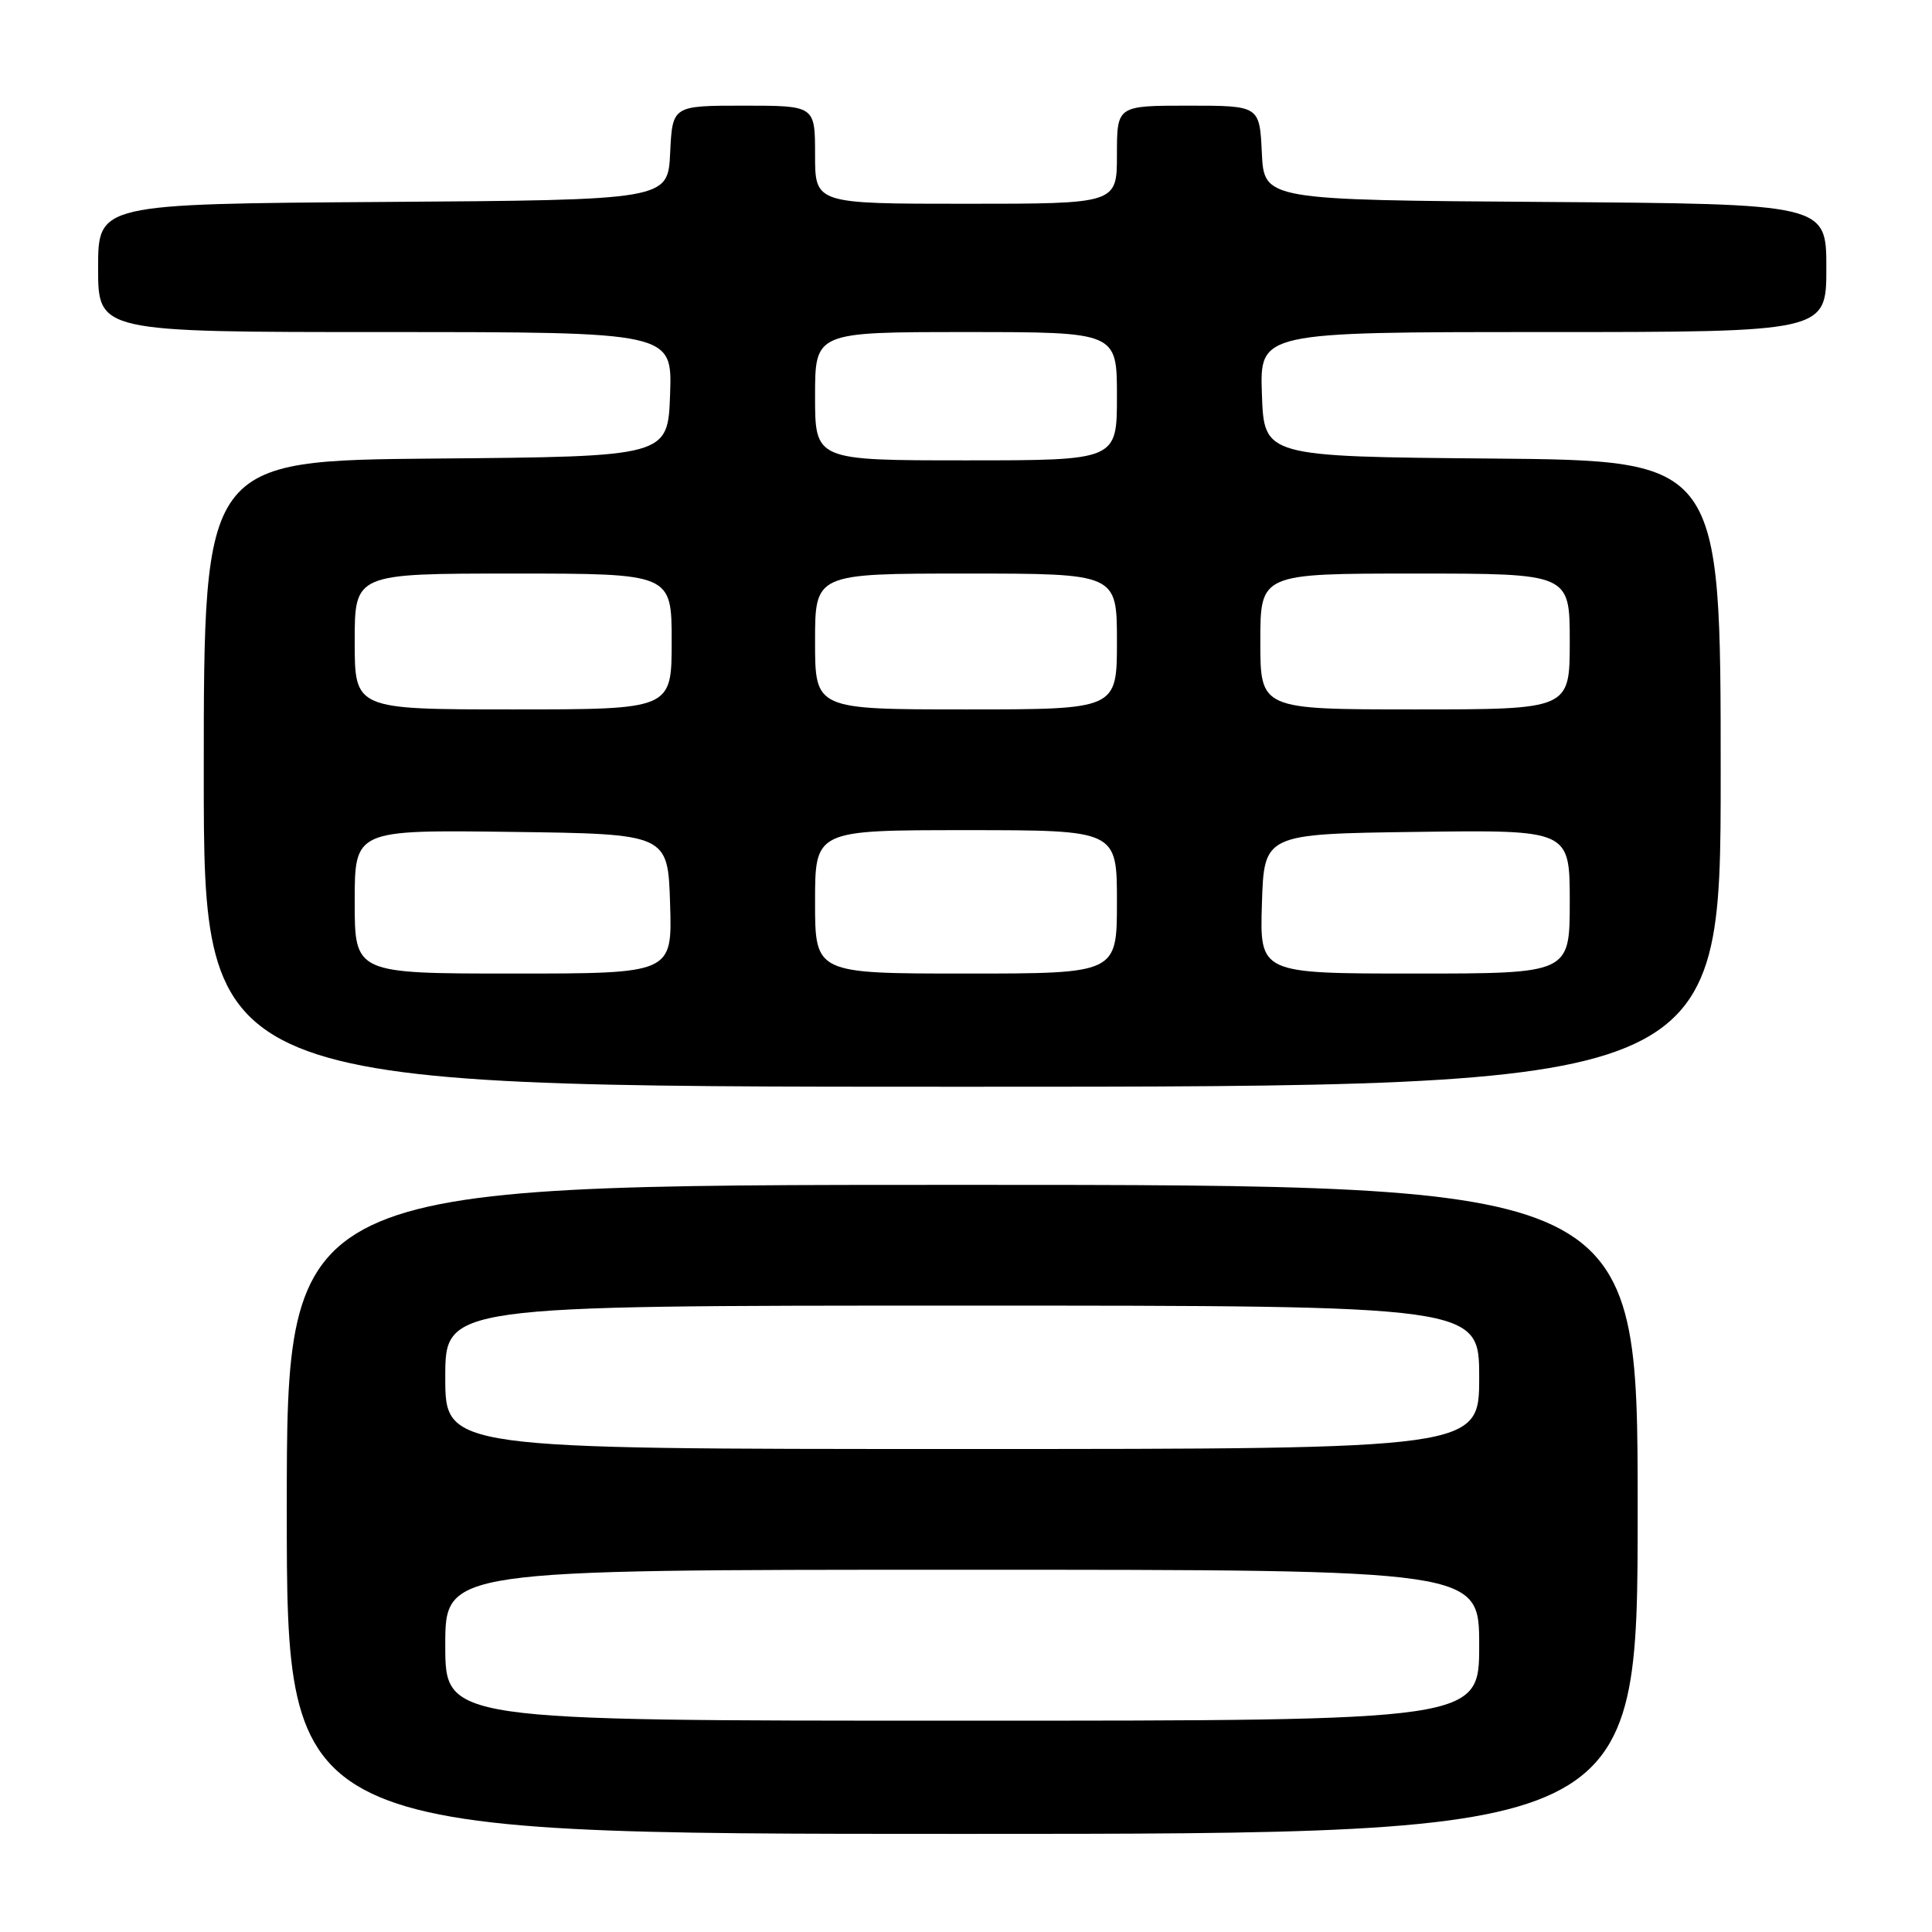 <?xml version="1.0" encoding="UTF-8" standalone="no"?>
<!DOCTYPE svg PUBLIC "-//W3C//DTD SVG 1.1//EN" "http://www.w3.org/Graphics/SVG/1.1/DTD/svg11.dtd" >
<svg xmlns="http://www.w3.org/2000/svg" xmlns:xlink="http://www.w3.org/1999/xlink" version="1.1" viewBox="0 0 256 256">
 <g >
 <path fill="currentColor"
d=" M 217.00 200.00 C 217.00 157.00 217.00 157.00 127.50 157.00 C 38.00 157.00 38.00 157.00 38.00 200.00 C 38.00 243.00 38.00 243.00 127.50 243.00 C 217.00 243.00 217.00 243.00 217.00 200.00 Z  M 228.00 102.51 C 228.00 61.03 228.00 61.03 197.75 60.76 C 167.50 60.50 167.50 60.50 167.21 52.25 C 166.92 44.00 166.92 44.00 204.46 44.00 C 242.00 44.00 242.00 44.00 242.00 35.51 C 242.00 27.02 242.00 27.02 204.75 26.76 C 167.50 26.50 167.50 26.50 167.20 20.25 C 166.90 14.00 166.90 14.00 157.45 14.00 C 148.00 14.00 148.00 14.00 148.00 20.50 C 148.00 27.00 148.00 27.00 128.00 27.00 C 108.00 27.00 108.00 27.00 108.00 20.50 C 108.00 14.00 108.00 14.00 98.55 14.00 C 89.10 14.00 89.10 14.00 88.80 20.25 C 88.50 26.50 88.50 26.50 50.75 26.76 C 13.00 27.02 13.00 27.02 13.00 35.51 C 13.00 44.00 13.00 44.00 51.04 44.00 C 89.08 44.00 89.08 44.00 88.79 52.25 C 88.50 60.50 88.50 60.50 57.75 60.76 C 27.00 61.03 27.00 61.03 27.00 102.51 C 27.00 144.00 27.00 144.00 127.50 144.00 C 228.00 144.00 228.00 144.00 228.00 102.51 Z  M 59.00 218.00 C 59.00 208.00 59.00 208.00 127.50 208.00 C 196.00 208.00 196.00 208.00 196.00 218.00 C 196.00 228.00 196.00 228.00 127.50 228.00 C 59.00 228.00 59.00 228.00 59.00 218.00 Z  M 59.00 182.50 C 59.00 173.00 59.00 173.00 127.50 173.00 C 196.00 173.00 196.00 173.00 196.00 182.50 C 196.00 192.00 196.00 192.00 127.50 192.00 C 59.00 192.00 59.00 192.00 59.00 182.50 Z  M 47.00 119.48 C 47.00 109.96 47.00 109.96 67.75 110.23 C 88.50 110.50 88.50 110.50 88.79 119.75 C 89.08 129.00 89.08 129.00 68.04 129.00 C 47.00 129.00 47.00 129.00 47.00 119.48 Z  M 108.00 119.50 C 108.00 110.00 108.00 110.00 128.00 110.00 C 148.00 110.00 148.00 110.00 148.00 119.50 C 148.00 129.00 148.00 129.00 128.00 129.00 C 108.00 129.00 108.00 129.00 108.00 119.50 Z  M 167.21 119.75 C 167.50 110.50 167.50 110.50 187.75 110.23 C 208.00 109.96 208.00 109.96 208.00 119.48 C 208.00 129.00 208.00 129.00 187.46 129.00 C 166.92 129.00 166.92 129.00 167.21 119.75 Z  M 47.00 85.00 C 47.00 76.00 47.00 76.00 68.00 76.00 C 89.00 76.00 89.00 76.00 89.00 85.00 C 89.00 94.00 89.00 94.00 68.00 94.00 C 47.00 94.00 47.00 94.00 47.00 85.00 Z  M 108.00 85.00 C 108.00 76.00 108.00 76.00 128.00 76.00 C 148.00 76.00 148.00 76.00 148.00 85.00 C 148.00 94.00 148.00 94.00 128.00 94.00 C 108.00 94.00 108.00 94.00 108.00 85.00 Z  M 167.00 85.00 C 167.00 76.00 167.00 76.00 187.50 76.00 C 208.00 76.00 208.00 76.00 208.00 85.00 C 208.00 94.00 208.00 94.00 187.50 94.00 C 167.00 94.00 167.00 94.00 167.00 85.00 Z  M 108.00 52.50 C 108.00 44.00 108.00 44.00 128.00 44.00 C 148.00 44.00 148.00 44.00 148.00 52.50 C 148.00 61.00 148.00 61.00 128.00 61.00 C 108.00 61.00 108.00 61.00 108.00 52.50 Z "/>
</g>
</svg>